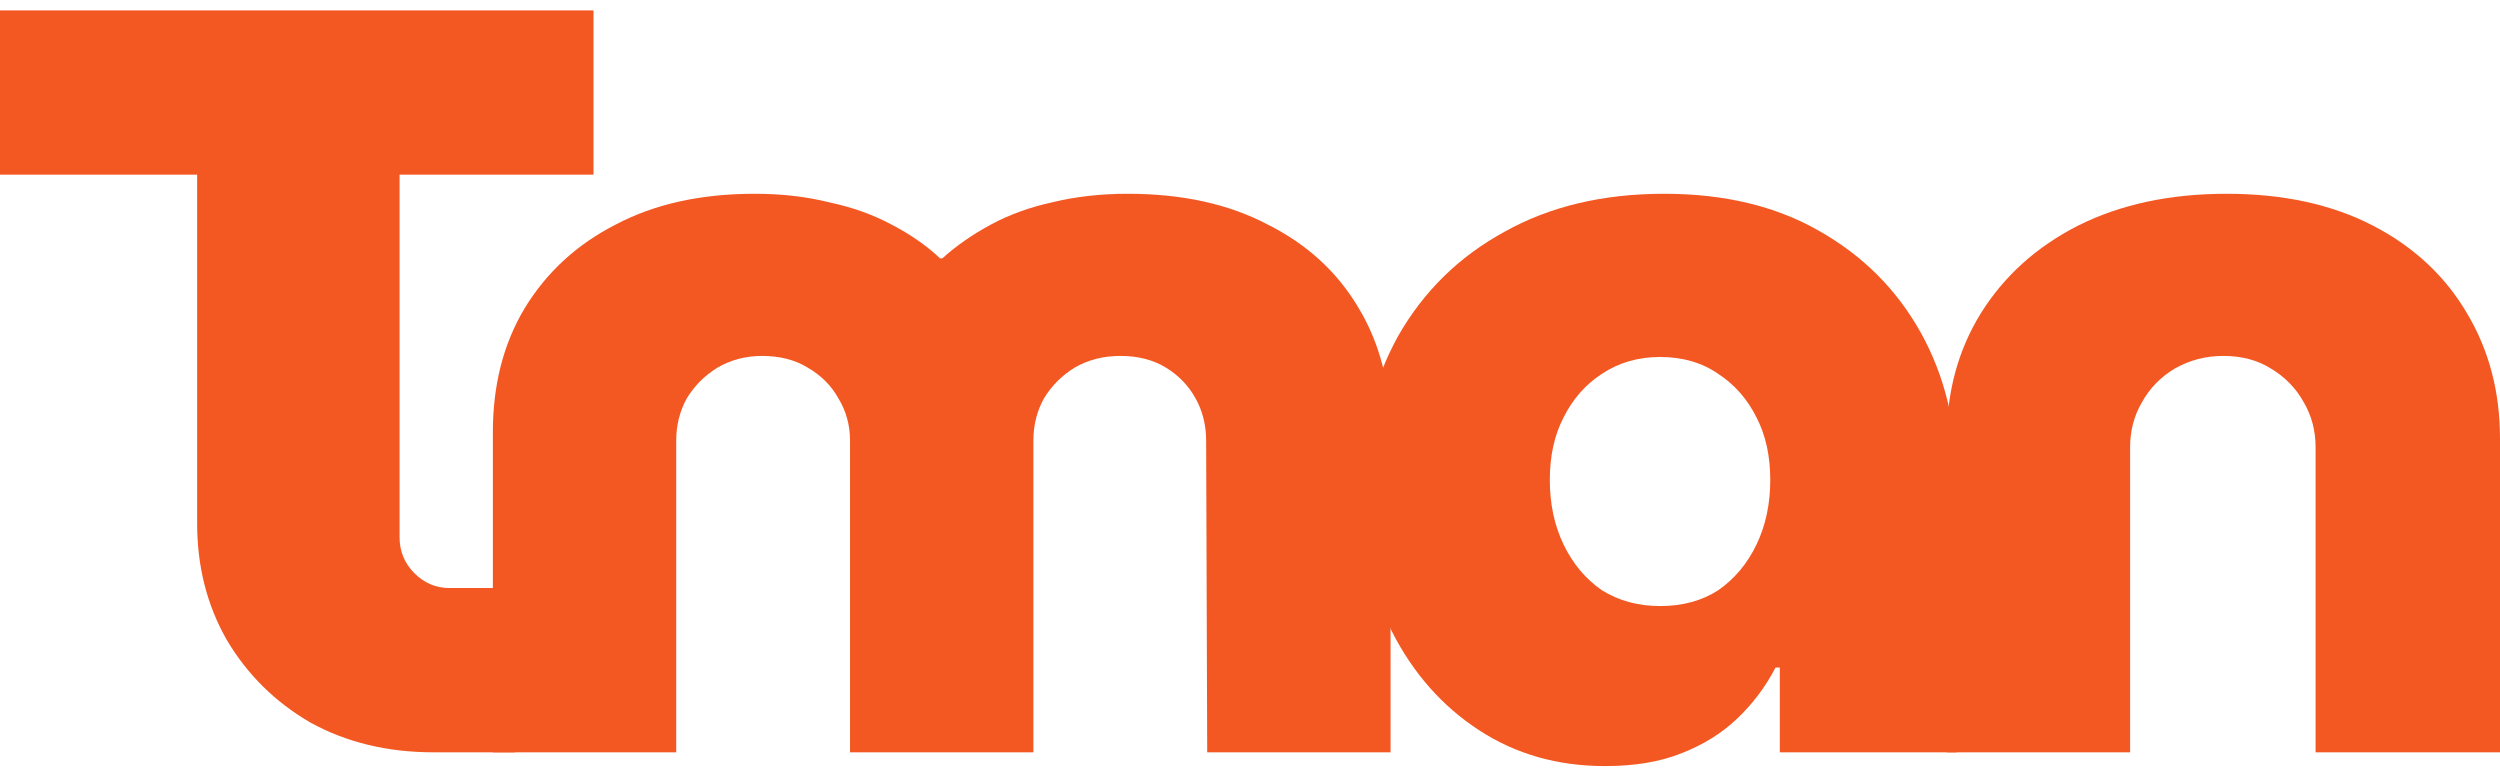 <svg width="240" height="74" viewBox="0 0 240 74" fill="none" xmlns="http://www.w3.org/2000/svg">
<path d="M41.614 72.222C37.205 72.222 33.271 71.272 29.811 69.373C26.42 67.406 23.741 64.76 21.773 61.437C19.874 58.113 18.925 54.382 18.925 50.245V16.77H0V1H56.977V16.77H38.358V51.567C38.358 52.924 38.833 54.077 39.782 55.027C40.732 55.976 41.851 56.451 43.14 56.451H49.448V72.222H41.614Z" fill="#F35823"/>
<path d="M47.315 72.222V41.495C47.315 36.95 48.333 32.982 50.368 29.59C52.471 26.131 55.387 23.452 59.118 21.552C62.849 19.585 67.291 18.602 72.447 18.602C75.024 18.602 77.398 18.873 79.569 19.416C81.807 19.891 83.808 20.603 85.572 21.552C87.403 22.502 88.963 23.587 90.252 24.808H90.455C91.812 23.587 93.372 22.502 95.136 21.552C96.899 20.603 98.866 19.891 101.037 19.416C103.275 18.873 105.683 18.602 108.261 18.602C113.484 18.602 117.96 19.585 121.691 21.552C125.49 23.452 128.406 26.131 130.441 29.59C132.476 32.982 133.494 36.95 133.494 41.495V72.222H115.892L115.79 42.309C115.79 40.816 115.451 39.46 114.772 38.239C114.094 37.018 113.145 36.034 111.924 35.288C110.703 34.542 109.244 34.169 107.549 34.169C105.921 34.169 104.462 34.542 103.174 35.288C101.953 36.034 100.969 37.018 100.223 38.239C99.545 39.46 99.205 40.816 99.205 42.309V72.222H81.603V42.309C81.603 40.816 81.231 39.46 80.484 38.239C79.806 37.018 78.823 36.034 77.534 35.288C76.313 34.542 74.855 34.169 73.159 34.169C71.599 34.169 70.174 34.542 68.885 35.288C67.665 36.034 66.681 37.018 65.935 38.239C65.257 39.46 64.917 40.816 64.917 42.309V72.222H47.315Z" fill="#F35823"/>
<path d="M154.073 73.544C149.528 73.544 145.493 72.391 141.965 70.085C138.438 67.779 135.657 64.625 133.622 60.623C131.655 56.553 130.672 51.94 130.672 46.785C130.672 41.359 131.859 36.509 134.233 32.236C136.675 27.962 140.066 24.639 144.407 22.265C148.748 19.823 153.87 18.602 159.771 18.602C165.536 18.602 170.488 19.789 174.626 22.163C178.831 24.537 182.087 27.793 184.393 31.93C186.699 36.068 187.852 40.816 187.852 46.175V72.222H170.861V64.082H170.454C169.504 65.913 168.283 67.541 166.791 68.966C165.299 70.39 163.501 71.509 161.399 72.323C159.364 73.137 156.922 73.544 154.073 73.544ZM159.364 58.181C161.534 58.181 163.4 57.672 164.96 56.655C166.52 55.569 167.741 54.111 168.623 52.279C169.504 50.448 169.945 48.379 169.945 46.073C169.945 43.767 169.504 41.766 168.623 40.07C167.741 38.306 166.52 36.916 164.96 35.899C163.4 34.813 161.534 34.271 159.364 34.271C157.261 34.271 155.396 34.813 153.768 35.899C152.208 36.916 150.987 38.306 150.105 40.07C149.223 41.766 148.782 43.767 148.782 46.073C148.782 48.379 149.223 50.448 150.105 52.279C150.987 54.111 152.208 55.569 153.768 56.655C155.396 57.672 157.261 58.181 159.364 58.181Z" fill="#F35823"/>
<path d="M186.889 72.222V42.105C186.889 37.628 187.974 33.626 190.145 30.099C192.383 26.504 195.503 23.689 199.505 21.654C203.575 19.619 208.323 18.602 213.75 18.602C219.176 18.602 223.856 19.619 227.791 21.654C231.725 23.689 234.743 26.504 236.846 30.099C238.949 33.626 240 37.628 240 42.105V72.222H222.296V42.919C222.296 41.359 221.923 39.934 221.177 38.646C220.431 37.289 219.38 36.204 218.023 35.39C216.734 34.576 215.208 34.169 213.445 34.169C211.749 34.169 210.189 34.576 208.764 35.39C207.408 36.204 206.356 37.289 205.61 38.646C204.864 39.934 204.491 41.359 204.491 42.919V72.222H186.889Z" fill="#F35823"/>
</svg>
